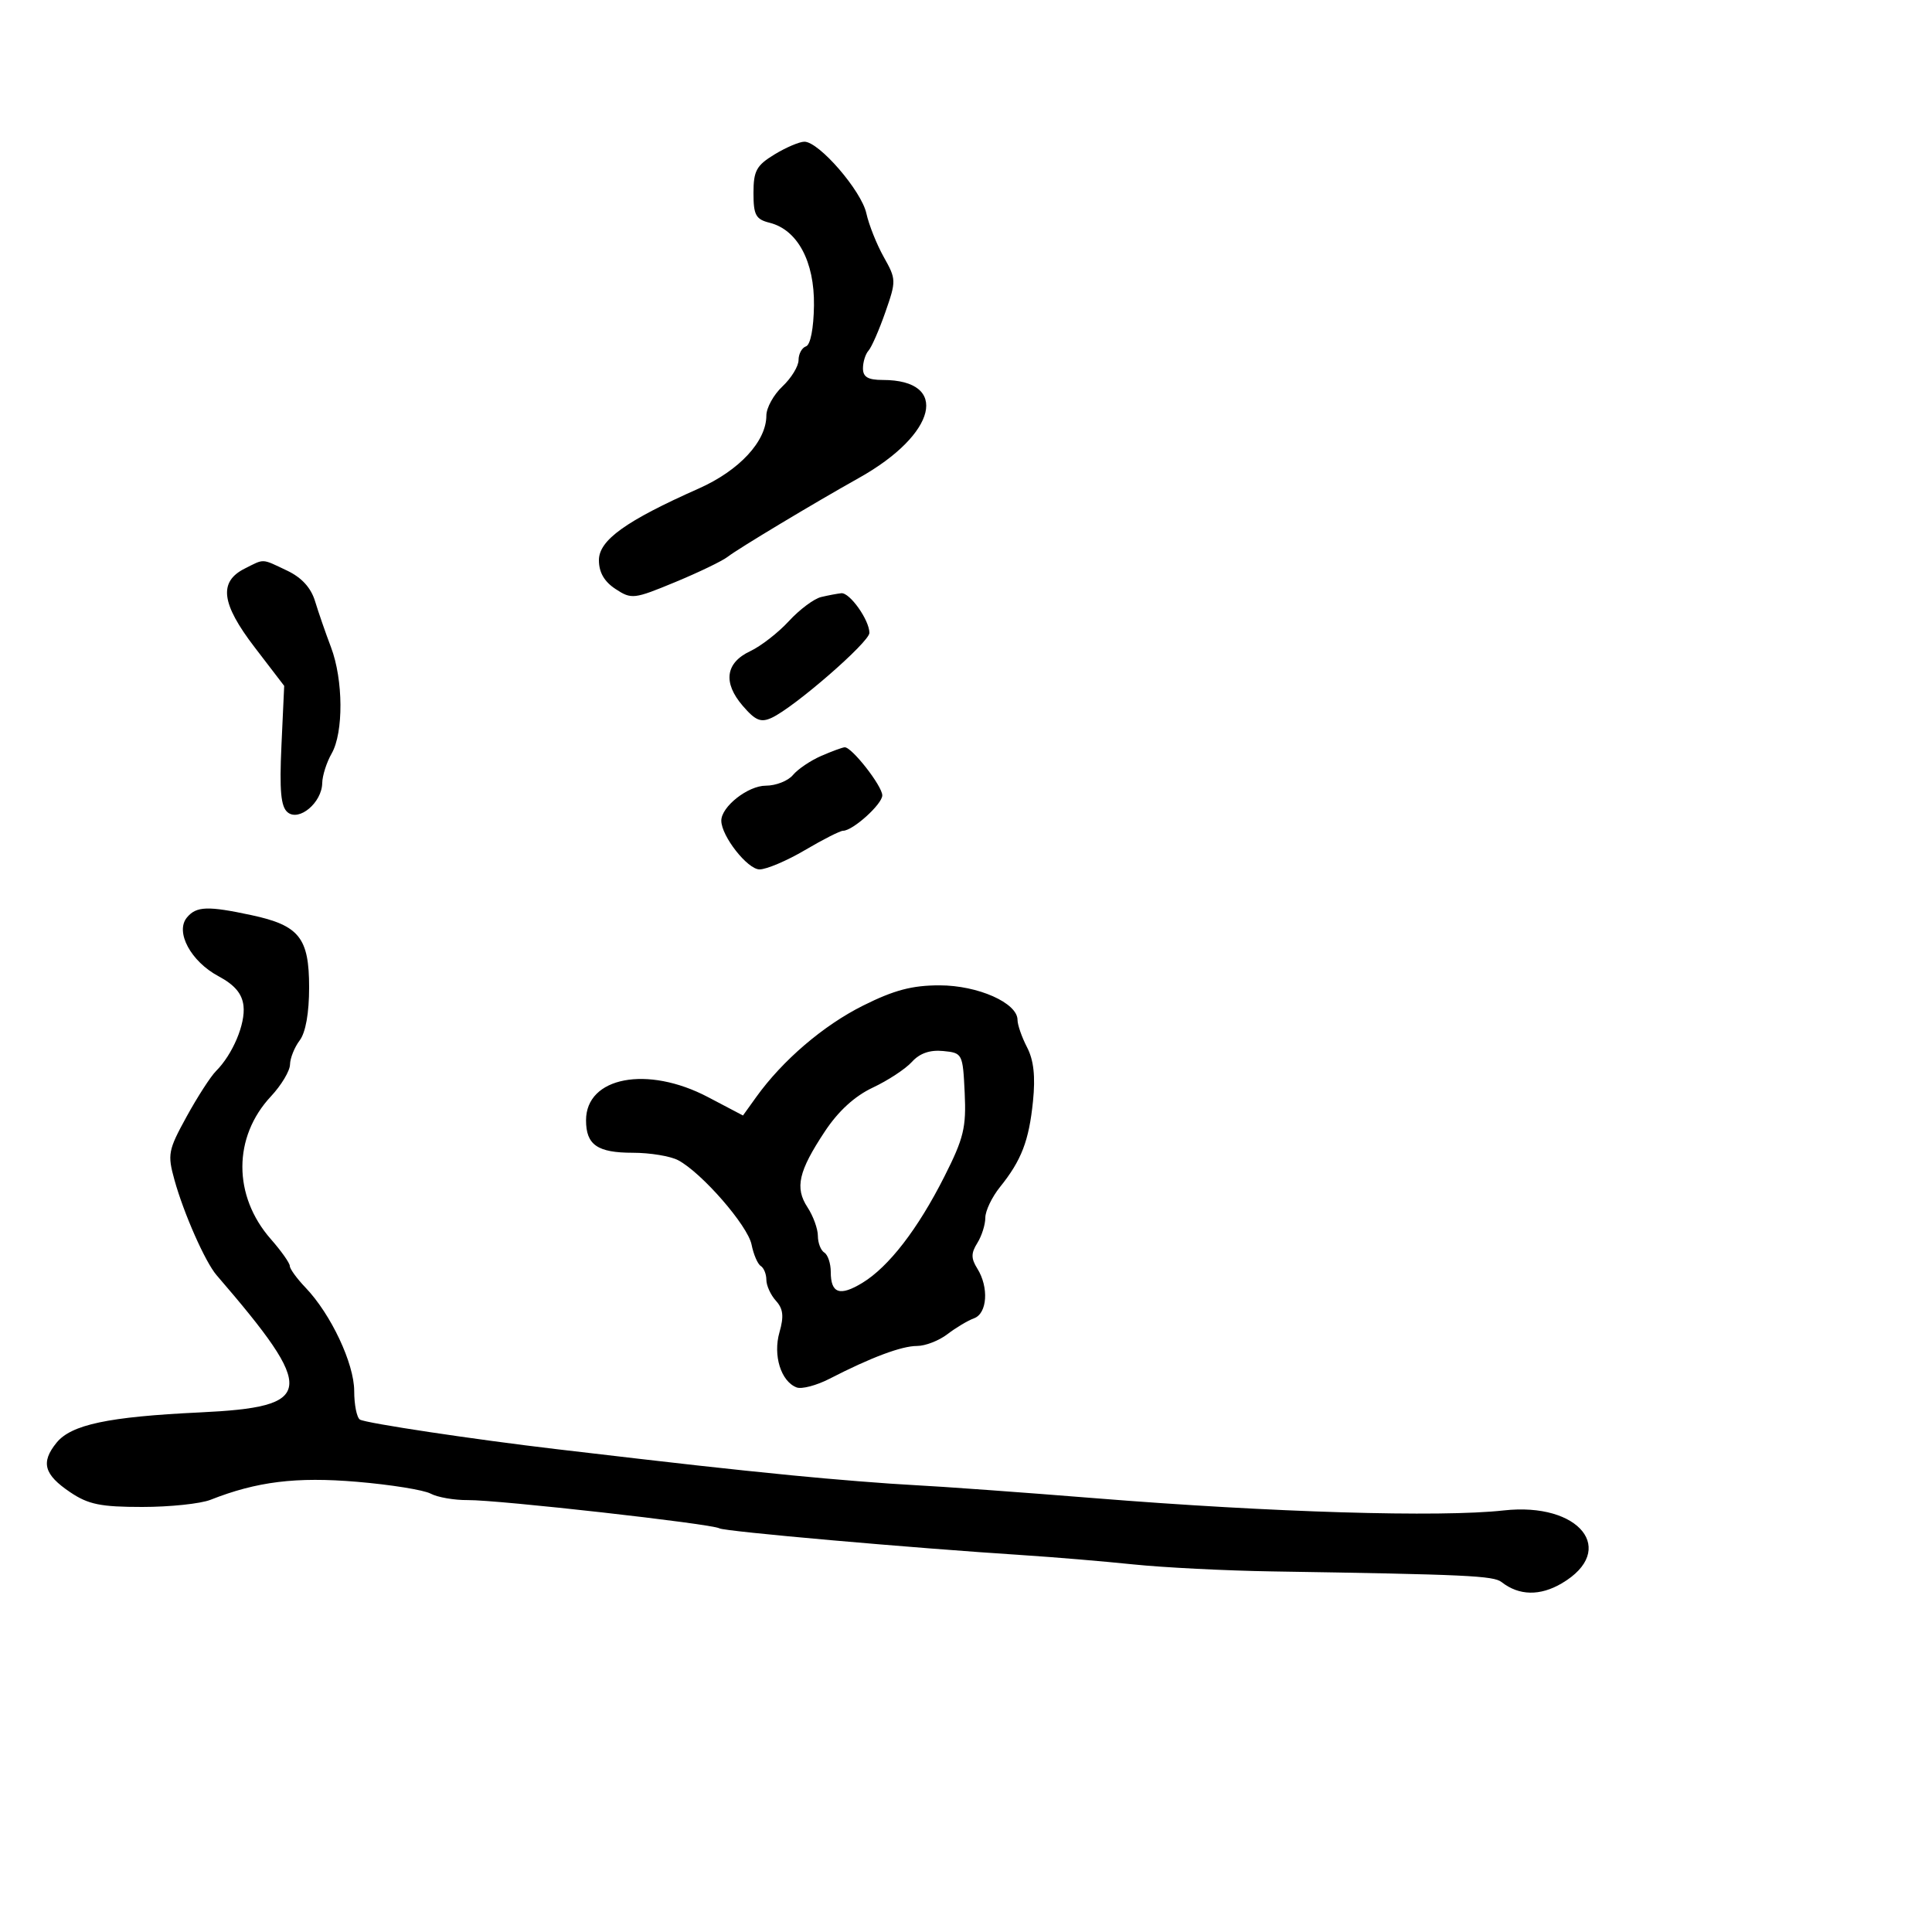 <svg xmlns="http://www.w3.org/2000/svg" width="300" height="300" viewBox="0 0 300 300" version="1.1">
	<path d="M 120.250 23.989 C 117.456 25.692, 117 26.531, 117 29.966 C 117 33.399, 117.354 34.051, 119.511 34.592 C 123.838 35.678, 126.486 40.619, 126.393 47.435 C 126.345 50.990, 125.846 53.551, 125.156 53.781 C 124.520 53.993, 124 54.951, 124 55.909 C 124 56.867, 122.875 58.708, 121.500 60 C 120.125 61.292, 119 63.329, 119 64.526 C 119 68.526, 114.798 73.061, 108.500 75.858 C 97.167 80.891, 93 83.882, 93 86.980 C 93 88.876, 93.827 90.312, 95.583 91.462 C 98.062 93.087, 98.434 93.044, 104.833 90.394 C 108.500 88.875, 112.175 87.104, 113 86.456 C 114.572 85.223, 126.373 78.132, 133.395 74.202 C 145.493 67.431, 147.529 59, 137.066 59 C 134.780 59, 134 58.542, 134 57.200 C 134 56.210, 134.387 54.973, 134.860 54.450 C 135.333 53.928, 136.510 51.242, 137.474 48.483 C 139.178 43.609, 139.171 43.365, 137.233 39.915 C 136.136 37.962, 134.919 34.908, 134.528 33.129 C 133.755 29.609, 127.171 21.998, 124.905 22.004 C 124.132 22.006, 122.037 22.899, 120.250 23.989 M 38 88.288 C 33.921 90.341, 34.346 93.728, 39.533 100.500 L 44.129 106.500 43.704 115.743 C 43.380 122.786, 43.608 125.259, 44.658 126.131 C 46.442 127.612, 49.984 124.624, 50.035 121.595 C 50.055 120.443, 50.714 118.375, 51.500 117 C 53.363 113.741, 53.311 105.553, 51.396 100.500 C 50.561 98.300, 49.448 95.085, 48.922 93.355 C 48.283 91.256, 46.839 89.677, 44.581 88.605 C 40.567 86.701, 41.102 86.727, 38 88.288 M 127.500 92.708 C 126.400 92.970, 124.150 94.651, 122.500 96.444 C 120.850 98.237, 118.150 100.337, 116.500 101.111 C 112.655 102.915, 112.228 105.991, 115.323 109.589 C 117.304 111.892, 118.139 112.238, 119.831 111.458 C 123.336 109.842, 135 99.706, 135 98.276 C 135 96.289, 131.948 91.982, 130.635 92.116 C 130.011 92.180, 128.600 92.446, 127.500 92.708 M 127.500 117.386 C 125.849 118.105, 123.882 119.437, 123.127 120.347 C 122.373 121.256, 120.478 122, 118.917 122 C 116.140 122, 111.996 125.260, 112.004 127.439 C 112.012 129.828, 116.073 135, 117.941 135 C 119.025 135, 122.202 133.650, 125 132 C 127.798 130.350, 130.458 129, 130.909 129 C 132.423 129, 137 124.870, 137 123.504 C 137 122.047, 132.250 115.975, 131.161 116.039 C 130.797 116.061, 129.150 116.667, 127.500 117.386 M 29.025 142.470 C 27.168 144.708, 29.626 149.284, 33.920 151.583 C 36.445 152.935, 37.591 154.291, 37.810 156.184 C 38.133 158.980, 36.133 163.725, 33.535 166.322 C 32.704 167.153, 30.649 170.339, 28.968 173.402 C 26.108 178.613, 25.987 179.246, 27.094 183.236 C 28.535 188.429, 31.866 195.961, 33.623 198 C 49.246 216.128, 48.958 218.469, 31 219.321 C 16.809 219.995, 11.054 221.215, 8.773 224.032 C 6.303 227.083, 6.825 228.966, 10.905 231.715 C 13.716 233.609, 15.628 234, 22.083 234 C 26.366 234, 31.137 233.500, 32.685 232.889 C 39.885 230.048, 45.990 229.296, 55.413 230.091 C 60.650 230.533, 65.806 231.361, 66.872 231.931 C 67.938 232.502, 70.540 232.953, 72.655 232.934 C 77.372 232.892, 110.577 236.620, 111.707 237.319 C 112.492 237.804, 141.468 240.362, 159 241.494 C 163.675 241.795, 171.325 242.438, 176 242.922 C 180.675 243.405, 190.350 243.894, 197.500 244.007 C 227.831 244.488, 231.910 244.678, 233.172 245.669 C 235.871 247.787, 239.137 247.851, 242.526 245.852 C 251.254 240.703, 245.290 233.227, 233.500 234.538 C 223.629 235.635, 197.543 234.855, 170 232.638 C 158.725 231.731, 146.125 230.818, 142 230.611 C 137.875 230.404, 129.325 229.721, 123 229.095 C 112.473 228.052, 106.797 227.420, 86.500 225.034 C 73.652 223.524, 56.791 220.989, 55.890 220.432 C 55.401 220.130, 55 218.132, 55 215.994 C 55 211.739, 51.384 204.056, 47.447 199.945 C 46.101 198.540, 45 197.025, 45 196.577 C 45 196.130, 43.675 194.254, 42.055 192.409 C 36.158 185.694, 36.165 176.562, 42.071 170.242 C 43.682 168.519, 45.014 166.297, 45.032 165.304 C 45.049 164.312, 45.724 162.626, 46.532 161.559 C 47.462 160.328, 48 157.308, 48 153.309 C 48 145.621, 46.461 143.694, 39.056 142.105 C 32.250 140.646, 30.486 140.710, 29.025 142.470 M 134.011 156.152 C 127.838 159.237, 121.517 164.649, 117.420 170.356 L 115.370 173.213 109.935 170.356 C 100.521 165.409, 91 167.218, 91 173.955 C 91 177.777, 92.761 179, 98.266 179 C 100.942 179, 104.114 179.524, 105.316 180.166 C 108.998 182.130, 116.112 190.310, 116.701 193.256 C 117.008 194.788, 117.650 196.284, 118.129 196.580 C 118.608 196.876, 119 197.844, 119 198.730 C 119 199.617, 119.668 201.081, 120.484 201.983 C 121.616 203.233, 121.747 204.395, 121.035 206.877 C 120.007 210.463, 121.264 214.504, 123.699 215.438 C 124.485 215.740, 126.786 215.133, 128.814 214.090 C 135.253 210.777, 139.997 209, 142.399 209 C 143.681 209, 145.803 208.177, 147.115 207.170 C 148.427 206.164, 150.287 205.053, 151.250 204.702 C 153.307 203.951, 153.575 199.894, 151.759 196.986 C 150.772 195.405, 150.772 194.595, 151.759 193.014 C 152.442 191.921, 153 190.156, 153 189.090 C 153 188.025, 154.024 185.881, 155.275 184.327 C 158.615 180.177, 159.778 177.152, 160.403 170.990 C 160.793 167.140, 160.515 164.619, 159.481 162.625 C 158.666 161.056, 158 159.141, 158 158.371 C 158 155.735, 151.856 153.008, 145.910 153.004 C 141.634 153.001, 138.836 153.741, 134.011 156.152 M 141.603 164.887 C 140.615 165.978, 137.885 167.774, 135.536 168.878 C 132.719 170.202, 130.184 172.517, 128.093 175.673 C 123.984 181.877, 123.398 184.433, 125.390 187.472 C 126.275 188.824, 127 190.819, 127 191.906 C 127 192.993, 127.450 194.160, 128 194.500 C 128.550 194.840, 129 196.190, 129 197.500 C 129 200.849, 130.400 201.335, 133.904 199.205 C 138.008 196.709, 142.517 190.864, 146.649 182.684 C 149.650 176.743, 150.054 175.073, 149.796 169.684 C 149.505 163.597, 149.452 163.495, 146.449 163.201 C 144.397 163.001, 142.810 163.553, 141.603 164.887" stroke="none" fill="black" fill-rule="evenodd"/>
</svg>